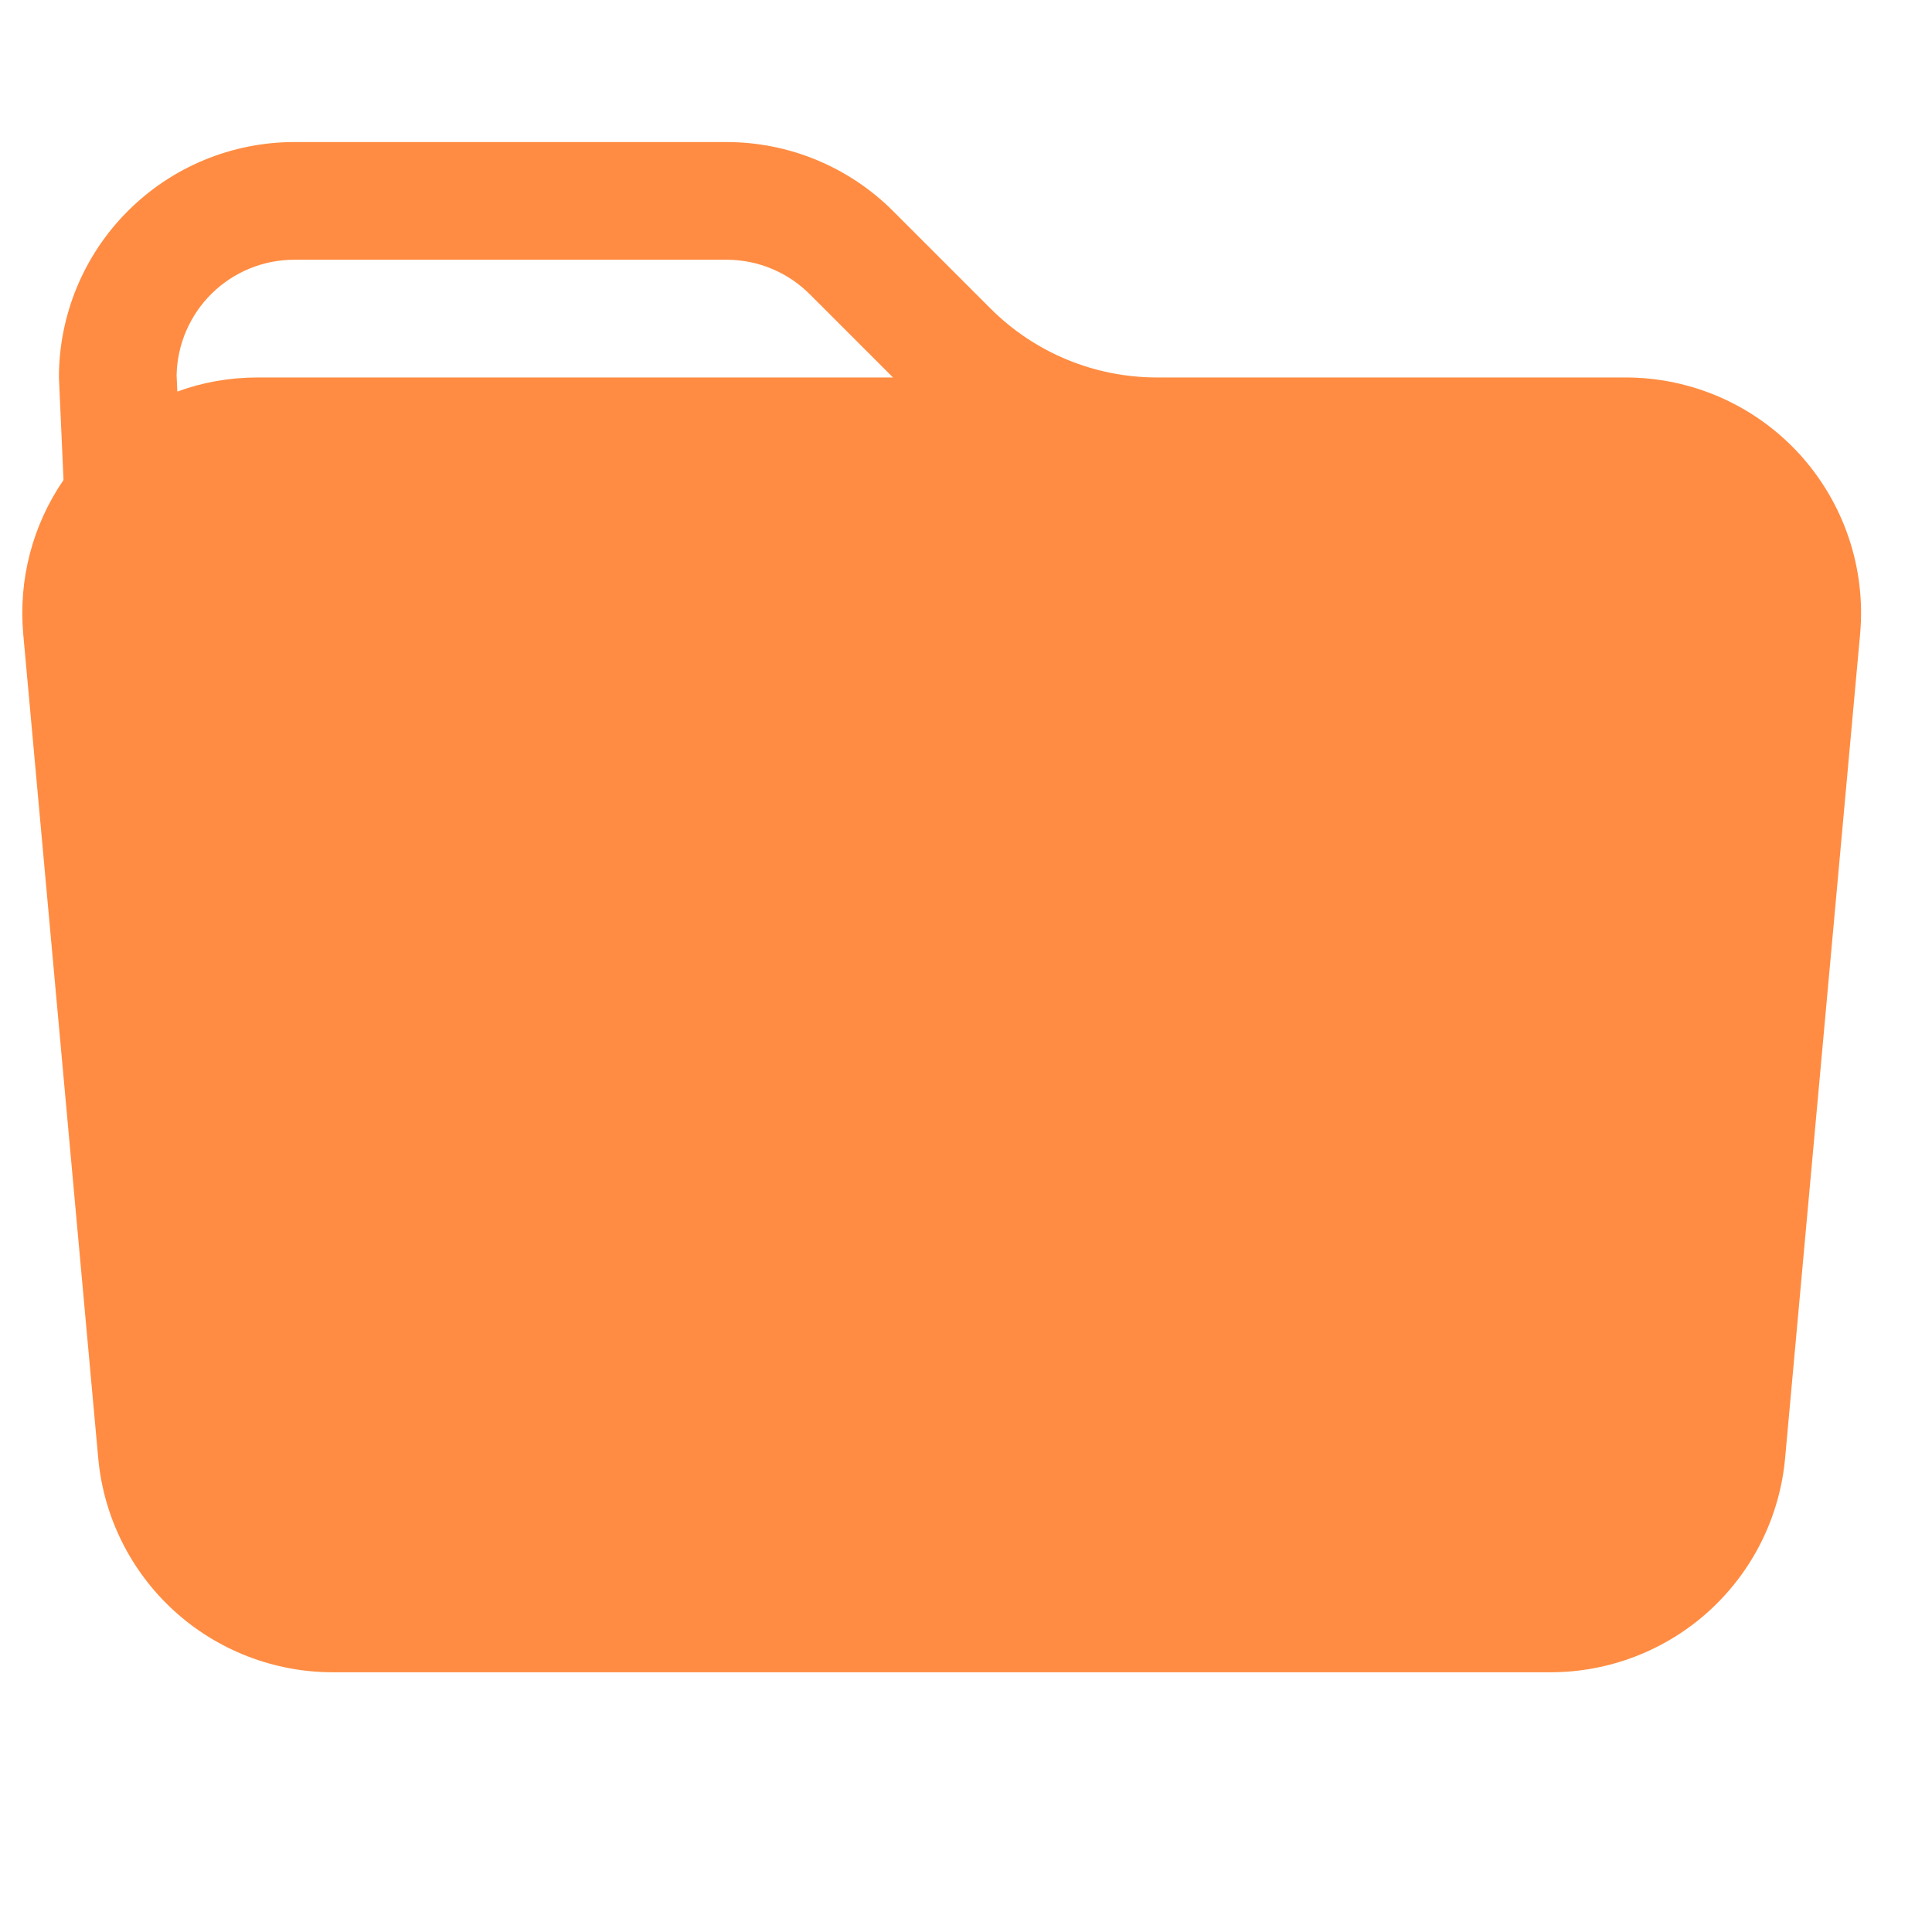 <svg width="32" height="32" viewBox="0 0 32 32" fill="none" xmlns="http://www.w3.org/2000/svg">
<g clip-path="url(#clip0_3118_1541)">
<path d="M19.162 6.252H26.925C27.467 6.252 28.003 6.365 28.499 6.583C28.995 6.802 29.439 7.121 29.805 7.521C30.17 7.922 30.448 8.393 30.621 8.907C30.794 9.42 30.858 9.964 30.809 10.504L29.567 24.151C29.479 25.12 29.032 26.021 28.314 26.677C27.596 27.333 26.658 27.697 25.685 27.698H5.509C4.536 27.697 3.598 27.333 2.88 26.677C2.162 26.021 1.715 25.12 1.627 24.151L0.385 10.504C0.303 9.601 0.539 8.698 1.052 7.95L0.976 6.252C0.976 5.218 1.386 4.226 2.118 3.495C2.849 2.763 3.841 2.353 4.875 2.353H12.034C13.068 2.353 14.06 2.764 14.791 3.495L16.405 5.109C17.136 5.841 18.128 6.252 19.162 6.252ZM2.937 6.486C3.356 6.331 3.8 6.253 4.271 6.252H14.791L13.412 4.873C13.047 4.508 12.551 4.302 12.034 4.302H4.875C4.364 4.302 3.874 4.502 3.509 4.86C3.145 5.218 2.935 5.704 2.925 6.215L2.937 6.486Z" fill="#FF8C42"/>
</g>
<defs>
<clipPath id="clip0_3118_1541">
<rect width="31.194" height="31.194" fill="white" transform="translate(0.001 0.403)"/>
</clipPath>
</defs>
</svg>
